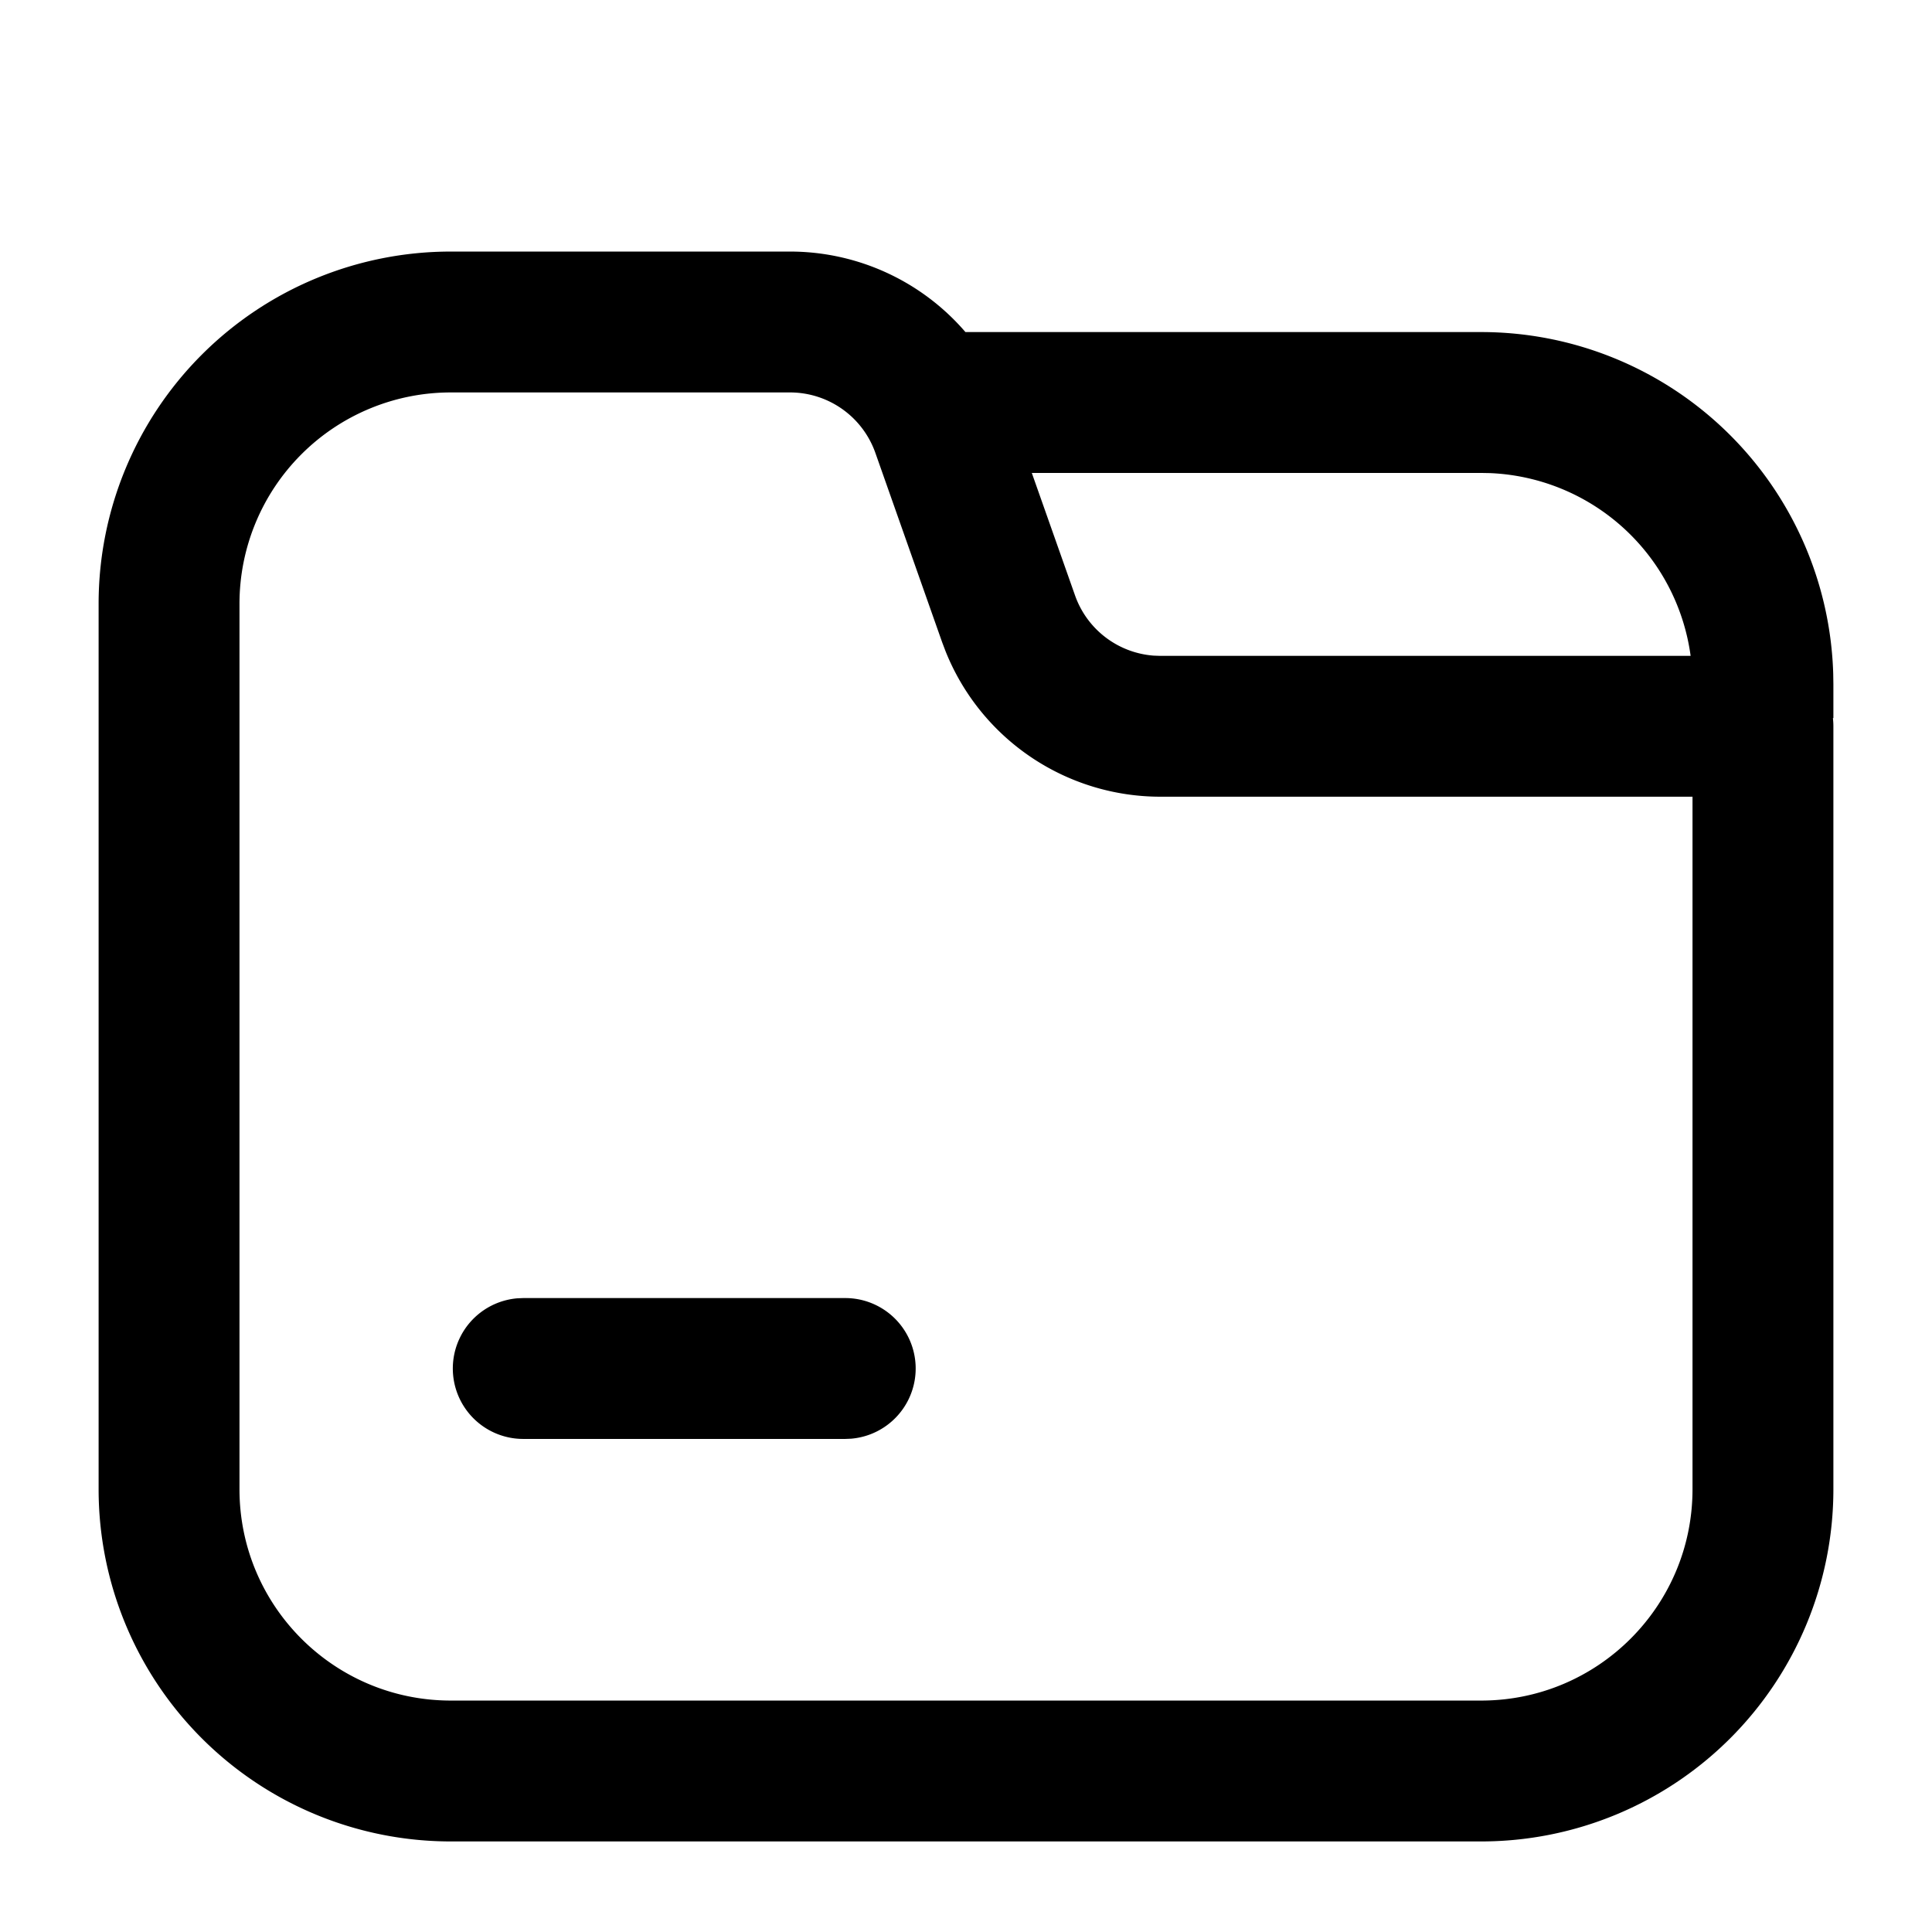 <?xml version="1.0" standalone="no"?><!DOCTYPE svg PUBLIC "-//W3C//DTD SVG 1.1//EN" "http://www.w3.org/Graphics/SVG/1.1/DTD/svg11.dtd"><svg t="1730007002065" class="icon" viewBox="0 0 1024 1024" version="1.1" xmlns="http://www.w3.org/2000/svg" p-id="7203" xmlns:xlink="http://www.w3.org/1999/xlink" width="200" height="200"><path d="M418.688 133.333a122.667 122.667 0 0 1 93.013 42.667H785.067a186.667 186.667 0 0 1 186.581 181.163l0.085 5.504v17.92h-0.256c0.171 1.429 0.256 2.88 0.256 4.373V789.333a186.667 186.667 0 0 1-186.667 186.667H238.933A186.667 186.667 0 0 1 52.267 789.333V320a186.667 186.667 0 0 1 186.667-186.667z m0 74.667H238.933A112 112 0 0 0 126.933 320v469.333c0 61.867 50.133 112 112 112h546.133c61.867 0 112-50.133 112-112V422.272H615.04a122.667 122.667 0 0 1-113.835-76.992l-1.835-4.843-35.413-100.416a48 48 0 0 0-45.269-32.021zM448 688a37.333 37.333 0 0 1 3.072 74.539L448 762.667h-170.667a37.333 37.333 0 0 1-3.072-74.539L277.333 688h170.667z m337.067-437.333H546.88l22.912 64.917a48 48 0 0 0 41.685 31.915l3.563 0.128 281.024-0.021a112.021 112.021 0 0 0-106.389-96.853l-4.608-0.085z" fill="currentColor" p-id="7204"></path></svg>